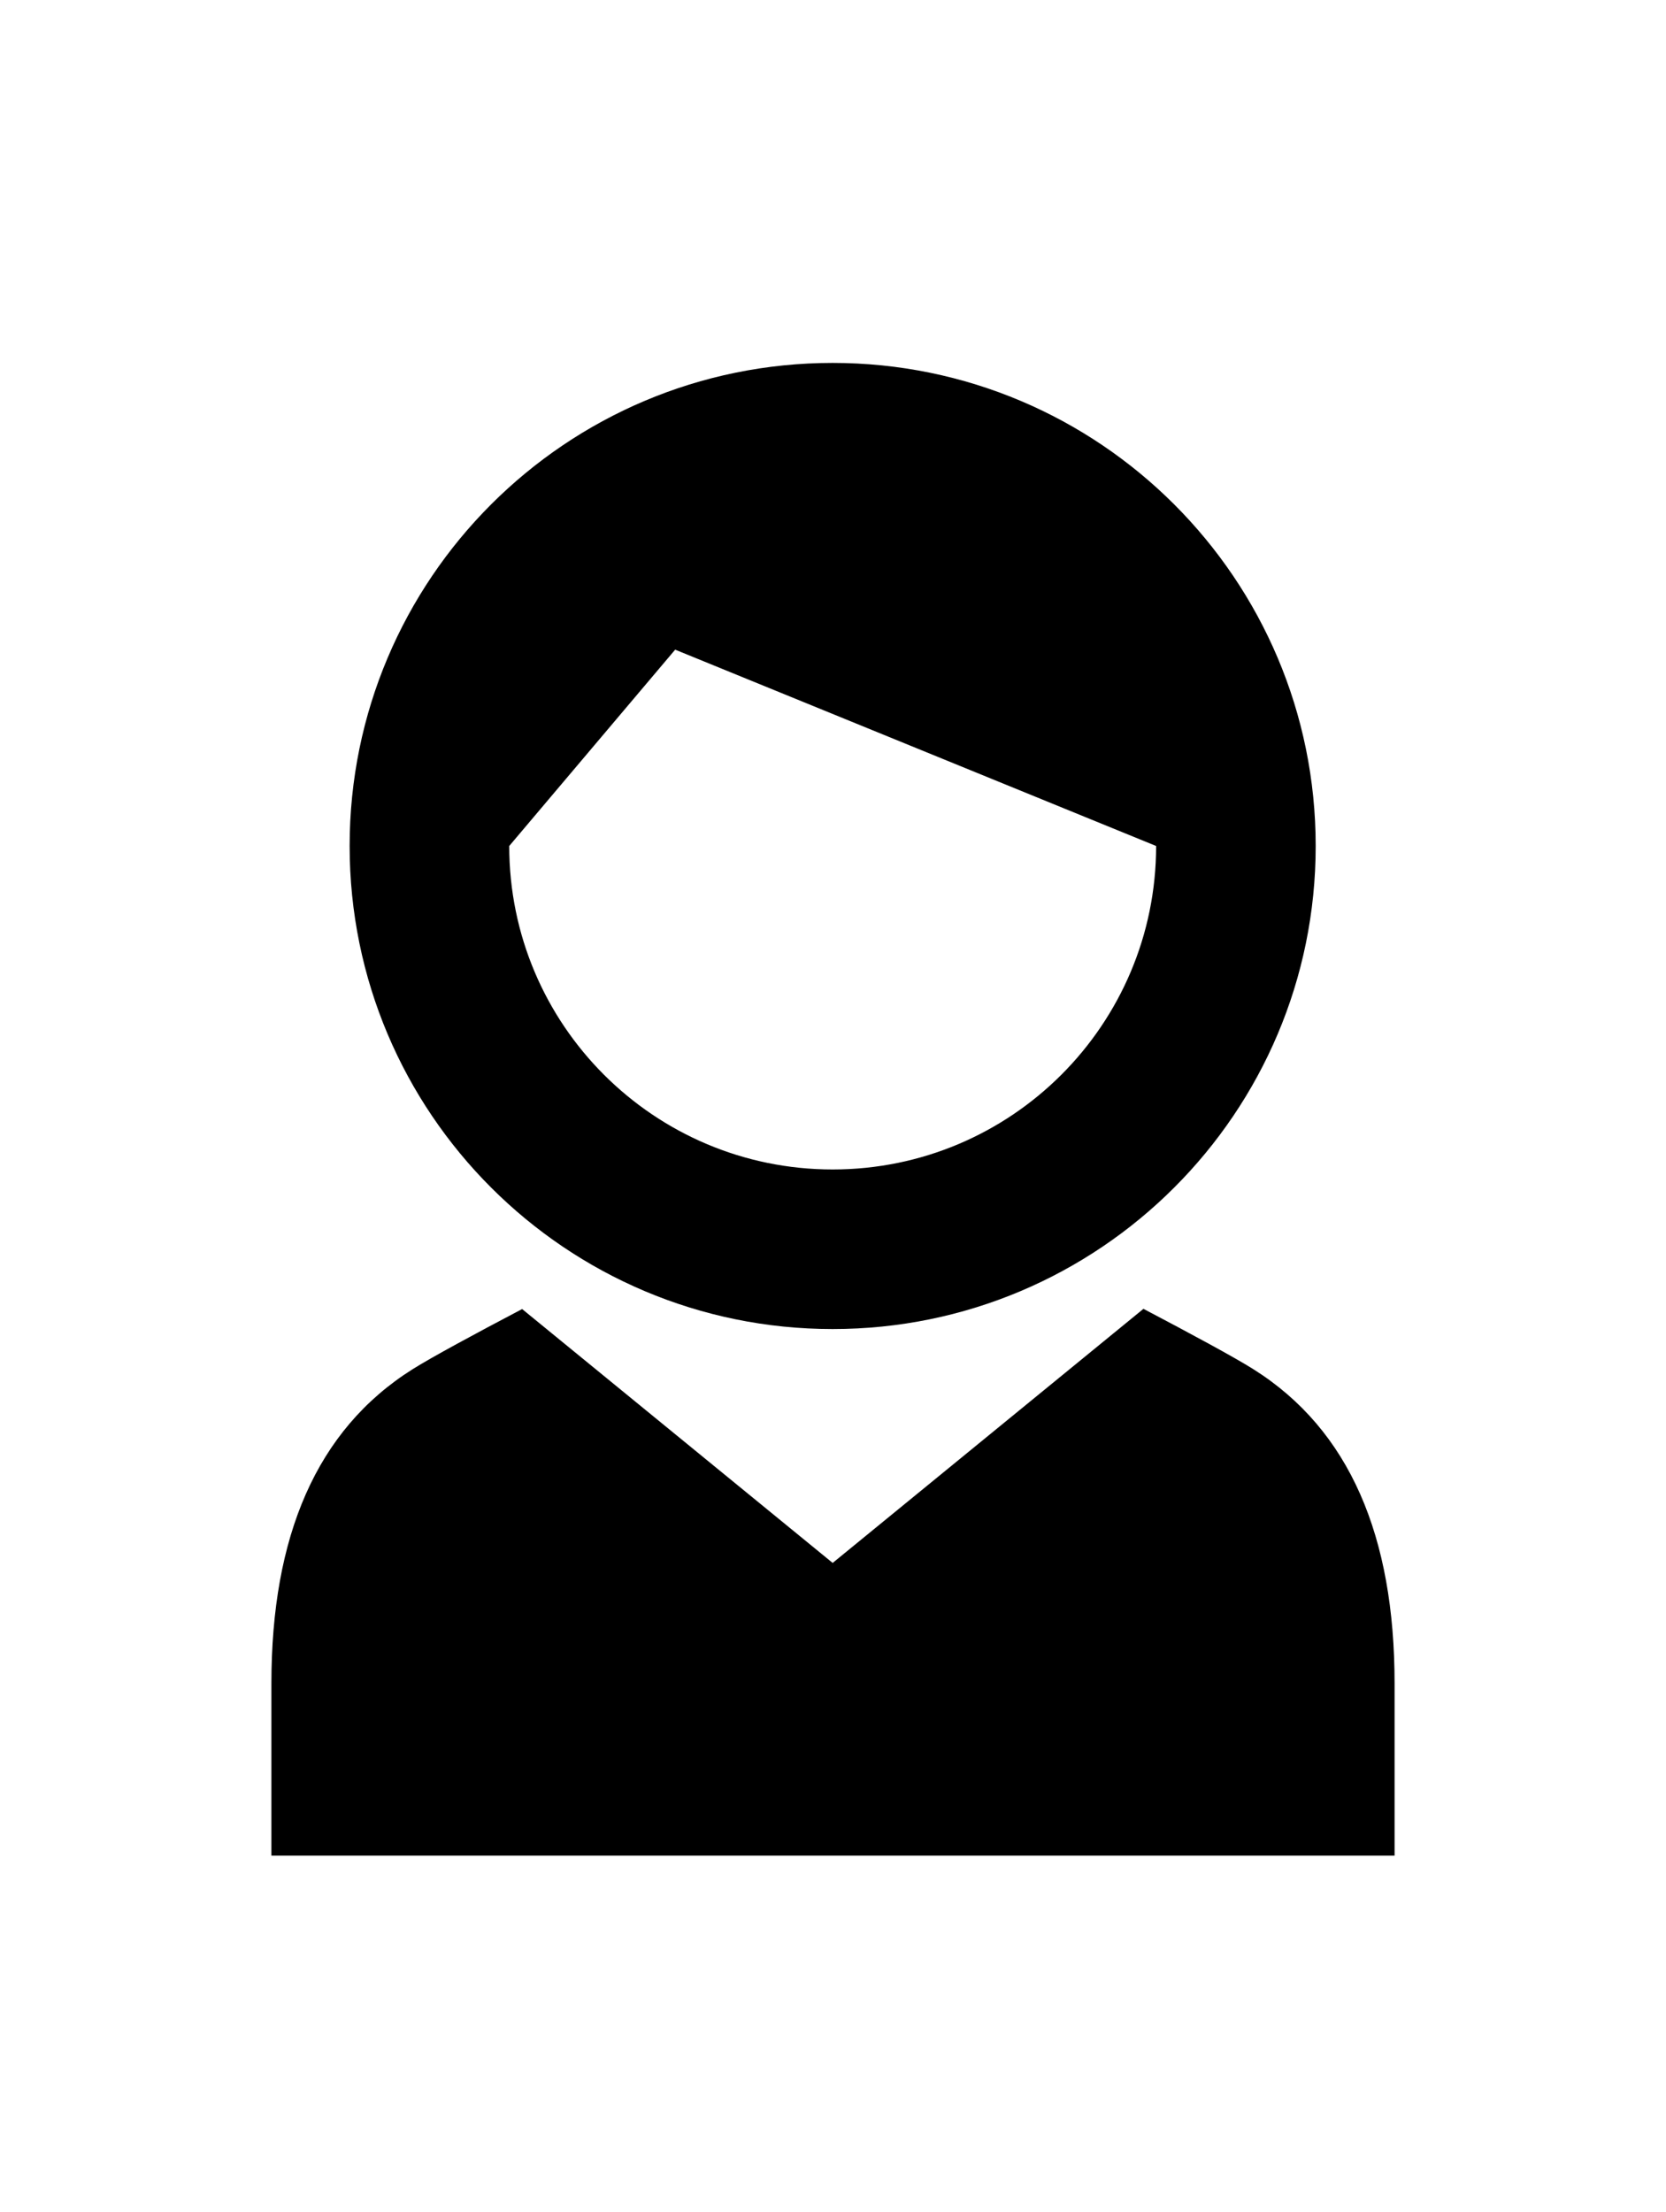<?xml version="1.0" ?>
<svg xmlns="http://www.w3.org/2000/svg" xmlns:ev="http://www.w3.org/2001/xml-events" xmlns:xlink="http://www.w3.org/1999/xlink" baseProfile="full" enable-background="new 0 0 100 100" height="600px" version="1.1" viewBox="0 0 100 100" width="452px" x="0px" xml:space="preserve" y="0px">
	<defs/>
	<path d="M 75.236,65.808 C 74.088,65.085 71.468,63.672 68.634,62.182 L 49.98,77.432 L 31.34,62.195 C 28.515,63.679 25.909,65.088 24.764,65.807 C 18.977,69.452 16.291,75.856 16.291,84.661 C 16.291,93.468 16.291,95.0 16.291,95.0 L 83.708,95.0 C 83.708,95.0 83.708,93.468 83.708,84.661 C 83.709,75.856 81.023,69.452 75.236,65.808"/>
	<path d="M 49.98,63.396 C 65.992,63.396 78.973,50.415 78.973,34.403 C 78.973,18.392 65.993,5.41 49.98,5.41 C 33.968,5.41 20.986,18.391 20.986,34.403 C 20.986,50.415 33.968,63.396 49.98,63.396 M 40.526,22.62 L 69.395,34.403 C 69.395,45.126 60.702,53.818 49.98,53.818 C 39.258,53.818 30.566,45.126 30.566,34.403 L 40.526,22.62"/>
</svg>
